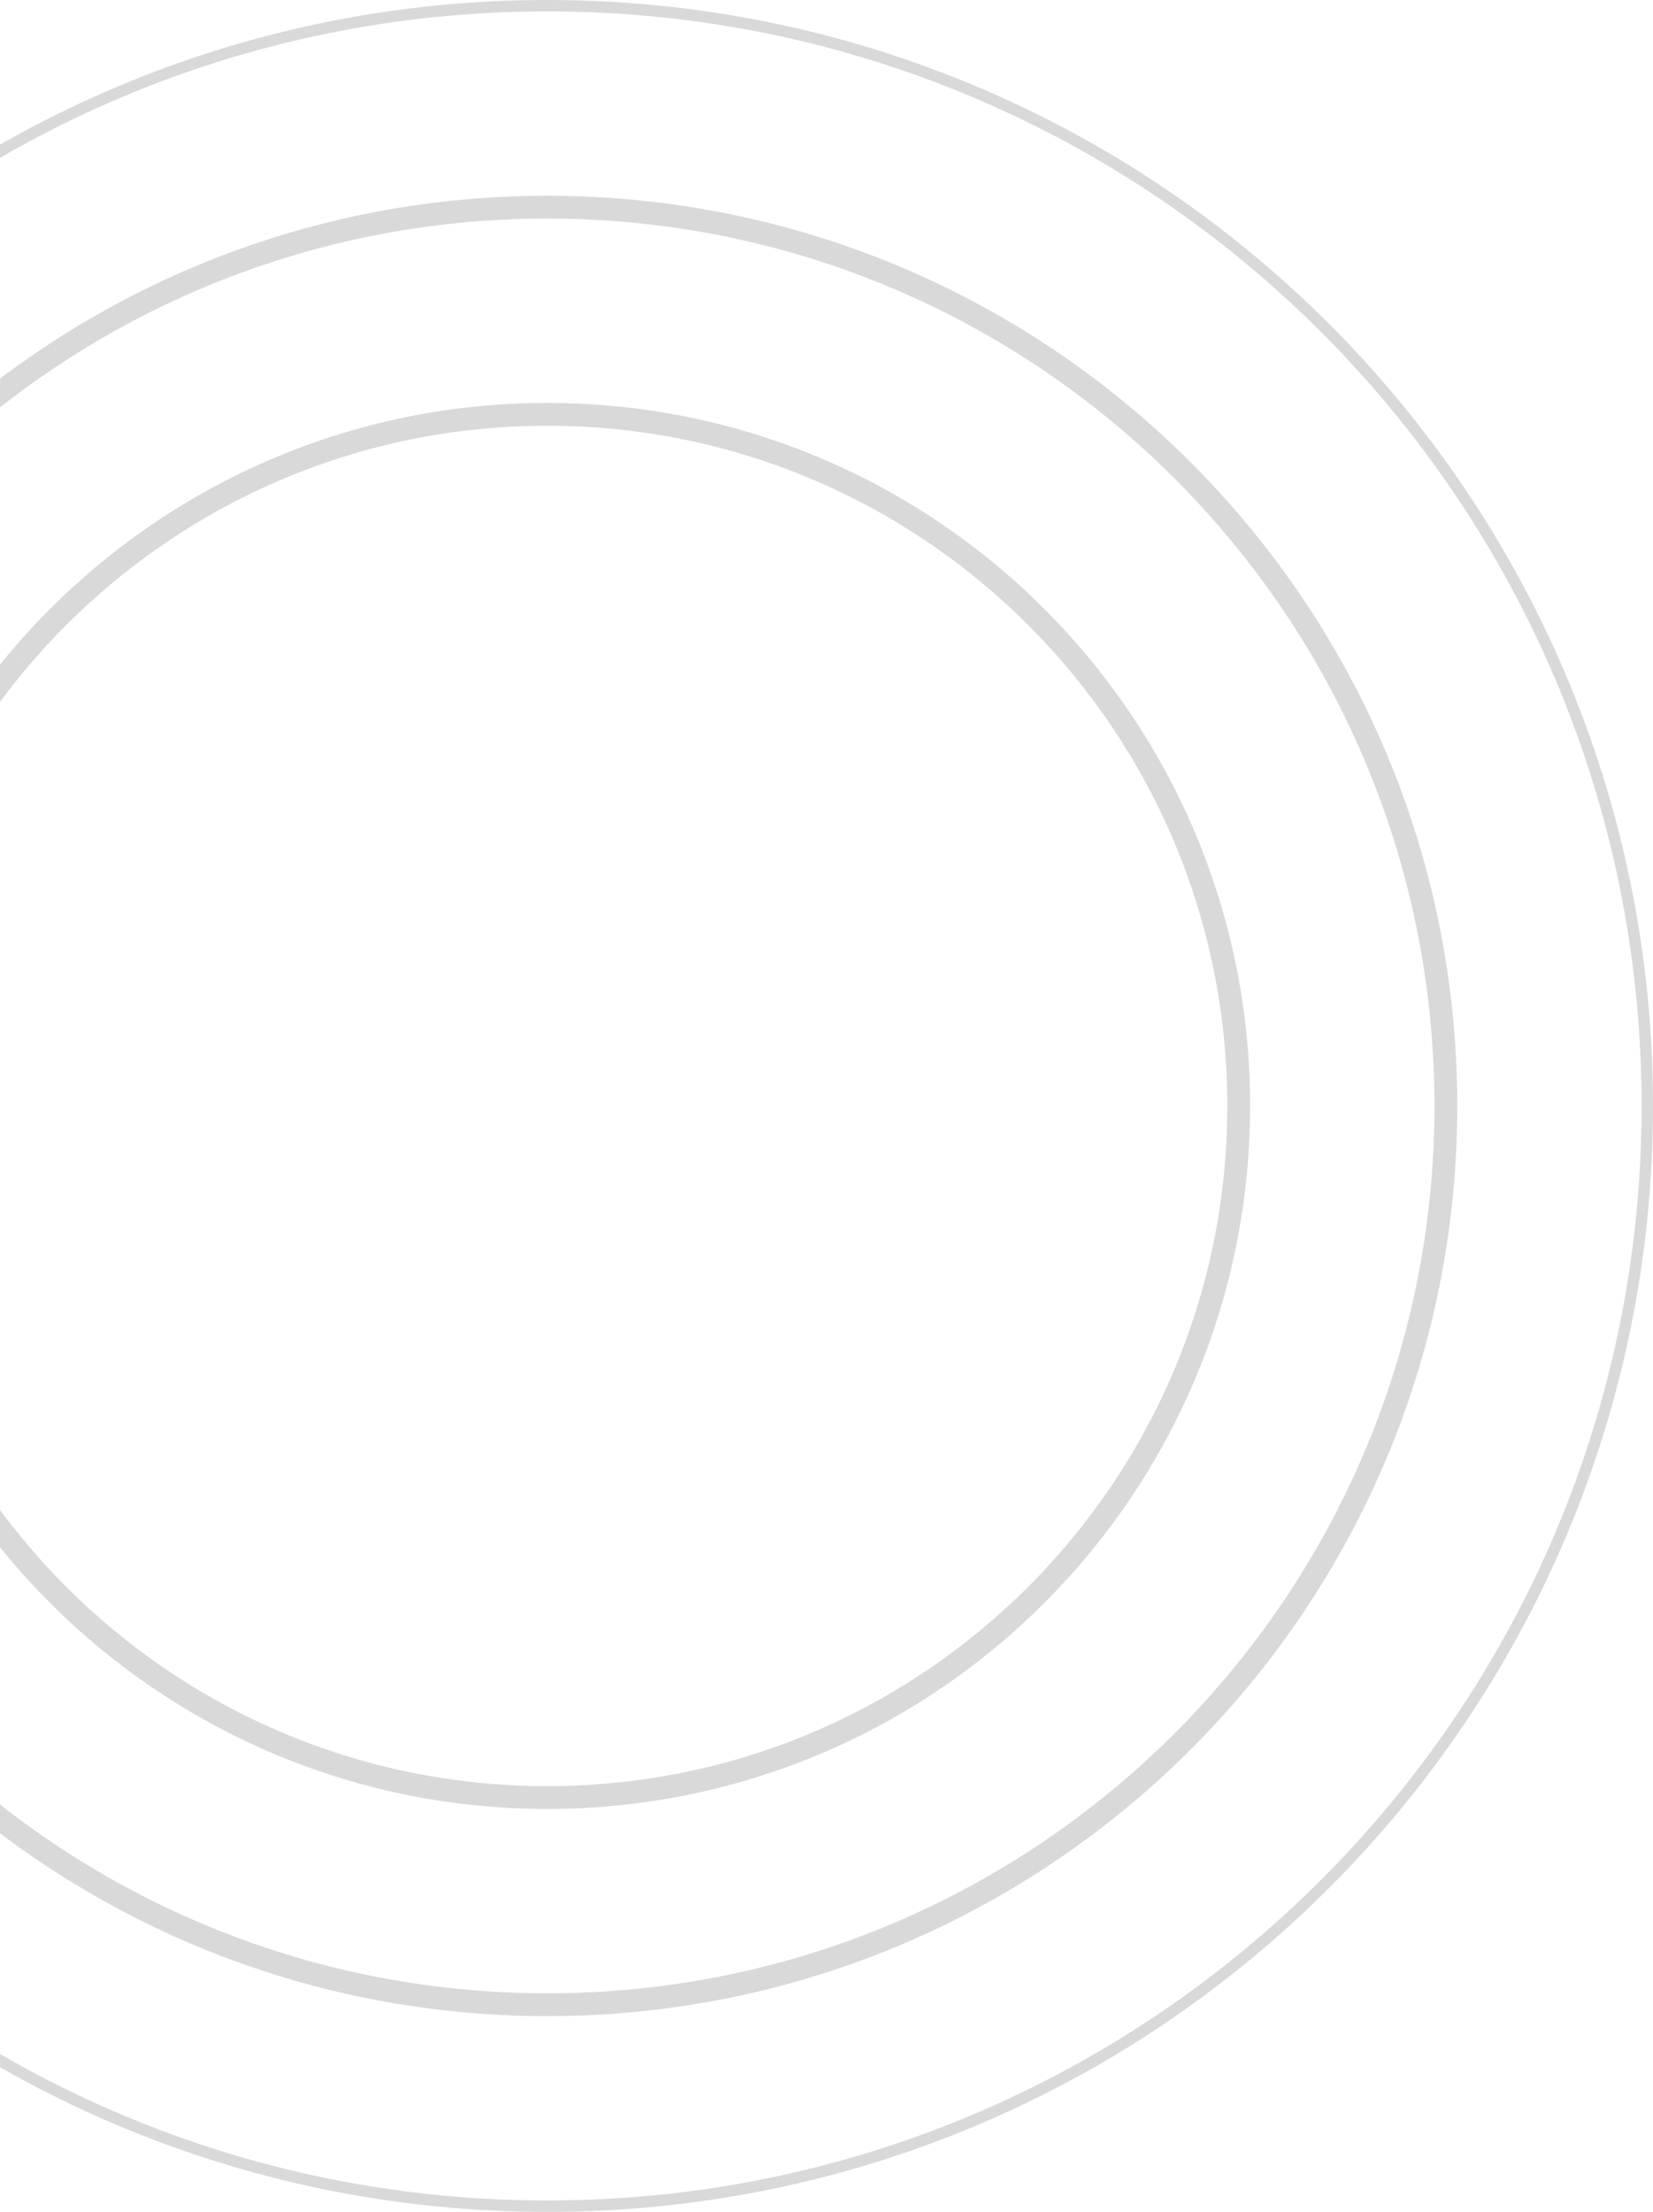 <svg width="145" height="194" viewBox="0 0 145 194" fill="none" xmlns="http://www.w3.org/2000/svg">
<path d="M108.158 97C108.158 130.225 81.225 157.158 48 157.158C14.775 157.158 -12.159 130.225 -12.159 97C-12.159 63.775 14.775 36.842 48 36.842C81.225 36.842 108.158 63.775 108.158 97ZM48 158.158C81.777 158.158 109.158 130.777 109.158 97C109.158 63.223 81.777 35.842 48 35.842C14.223 35.842 -13.159 63.223 -13.159 97C-13.159 130.777 14.223 158.158 48 158.158ZM126.329 97C126.329 140.26 91.26 175.329 48 175.329C4.74 175.329 -30.329 140.26 -30.329 97C-30.329 53.74 4.74 18.671 48 18.671C91.26 18.671 126.329 53.74 126.329 97ZM48 176.329C91.812 176.329 127.329 140.812 127.329 97C127.329 53.188 91.812 17.671 48 17.671C4.188 17.671 -31.329 53.188 -31.329 97C-31.329 140.812 4.188 176.329 48 176.329ZM144.5 97C144.5 150.295 101.295 193.5 48 193.5C-5.295 193.5 -48.5 150.295 -48.5 97C-48.5 43.705 -5.295 0.5 48 0.5C101.295 0.5 144.5 43.705 144.5 97Z" stroke="black" stroke-opacity="0.15"/>
</svg>
